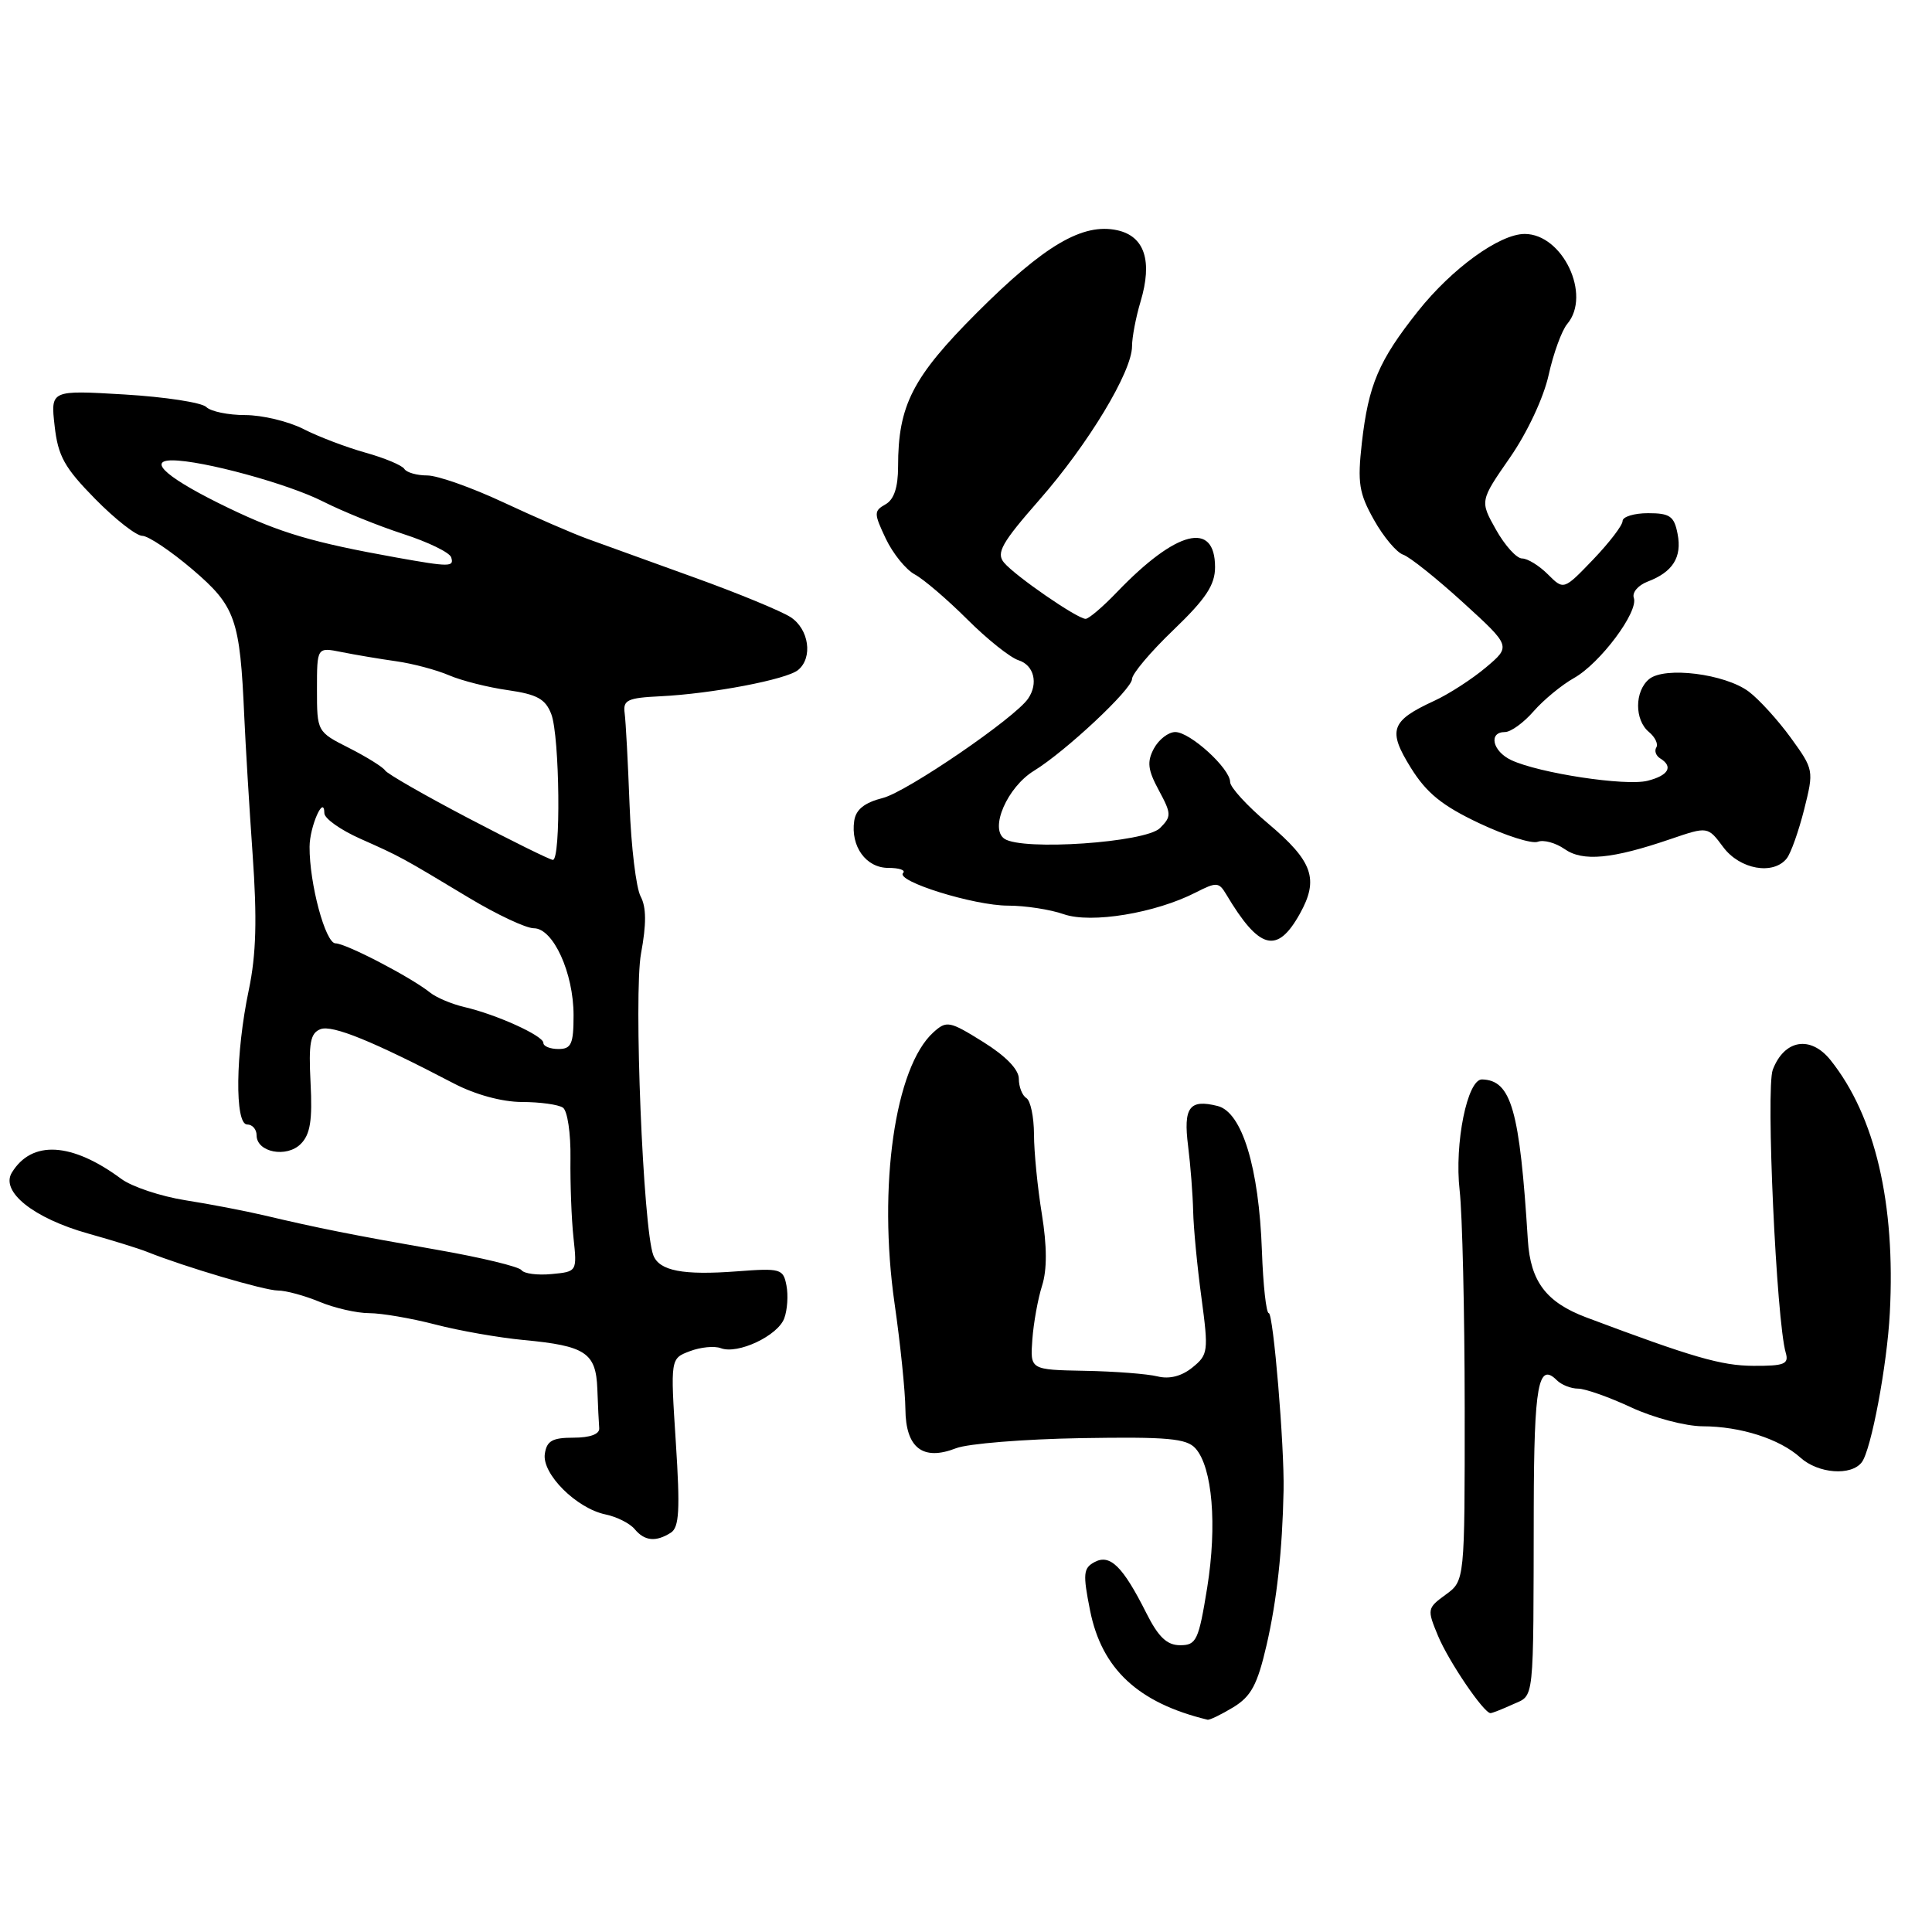<?xml version="1.0" encoding="UTF-8" standalone="no"?>
<!DOCTYPE svg PUBLIC "-//W3C//DTD SVG 1.1//EN" "http://www.w3.org/Graphics/SVG/1.1/DTD/svg11.dtd" >
<svg xmlns="http://www.w3.org/2000/svg" xmlns:xlink="http://www.w3.org/1999/xlink" version="1.1" viewBox="0 0 256 256">
 <g >
 <path fill="currentColor"
d=" M 163.42 226.22 C 165.79 224.77 166.61 223.24 167.83 217.97 C 169.19 212.07 169.92 205.44 170.08 197.50 C 170.20 191.65 168.72 174.00 168.12 174.00 C 167.78 174.00 167.37 170.29 167.21 165.75 C 166.82 154.71 164.58 147.36 161.34 146.55 C 157.60 145.61 156.78 146.72 157.43 151.86 C 157.75 154.41 158.05 158.30 158.10 160.50 C 158.15 162.70 158.64 167.86 159.20 171.96 C 160.15 179.06 160.09 179.51 158.00 181.20 C 156.57 182.36 154.95 182.77 153.38 182.38 C 152.05 182.05 147.71 181.71 143.73 181.64 C 136.50 181.50 136.50 181.50 136.79 177.50 C 136.95 175.30 137.53 172.09 138.08 170.36 C 138.75 168.26 138.74 165.13 138.05 160.86 C 137.48 157.36 137.01 152.61 137.01 150.31 C 137.00 148.00 136.55 145.84 136.00 145.50 C 135.45 145.16 135.00 144.01 135.00 142.94 C 135.00 141.71 133.27 139.93 130.27 138.06 C 125.81 135.28 125.43 135.21 123.68 136.79 C 118.58 141.40 116.32 157.20 118.53 172.69 C 119.31 178.09 119.95 184.40 119.97 186.71 C 120.01 191.86 122.28 193.62 126.68 191.90 C 128.23 191.29 135.69 190.69 143.25 190.56 C 154.72 190.37 157.23 190.60 158.41 191.92 C 160.65 194.43 161.29 202.09 159.96 210.37 C 158.83 217.35 158.53 218.00 156.38 218.00 C 154.63 218.00 153.50 216.93 151.90 213.75 C 148.79 207.56 147.09 205.88 145.04 206.98 C 143.54 207.78 143.47 208.53 144.44 213.40 C 145.99 221.16 150.82 225.65 160.00 227.87 C 160.28 227.94 161.81 227.19 163.42 226.22 Z  M 200.45 225.84 C 203.35 224.52 203.18 226.13 203.23 199.73 C 203.27 183.54 203.83 180.43 206.29 182.89 C 206.90 183.50 208.17 184.00 209.10 184.00 C 210.04 184.00 213.21 185.12 216.15 186.49 C 219.09 187.86 223.35 188.98 225.60 188.99 C 230.63 189.00 235.82 190.66 238.56 193.14 C 240.93 195.27 245.30 195.60 246.70 193.75 C 247.94 192.11 250.05 180.91 250.41 173.99 C 251.18 159.46 248.47 147.89 242.57 140.49 C 239.92 137.16 236.43 137.74 234.90 141.75 C 233.97 144.21 235.38 174.99 236.62 179.25 C 237.06 180.75 236.44 181.00 232.32 180.98 C 228.09 180.96 224.28 179.86 210.18 174.56 C 204.88 172.56 202.80 169.81 202.45 164.35 C 201.37 147.05 200.26 143.14 196.38 143.03 C 194.43 142.98 192.70 151.53 193.41 157.73 C 193.77 160.90 194.07 173.84 194.08 186.48 C 194.09 209.46 194.09 209.46 191.56 211.30 C 189.10 213.09 189.08 213.24 190.55 216.77 C 191.97 220.17 196.61 227.00 197.50 227.00 C 197.72 227.00 199.05 226.48 200.45 225.84 Z  M 88.89 203.09 C 90.00 202.38 90.13 200.07 89.55 191.11 C 88.83 180.01 88.83 180.01 91.41 179.04 C 92.82 178.50 94.67 178.32 95.51 178.64 C 97.75 179.50 103.07 177.00 103.92 174.68 C 104.33 173.58 104.46 171.63 104.21 170.34 C 103.79 168.12 103.44 168.02 97.65 168.46 C 90.51 169.00 87.37 168.40 86.57 166.33 C 85.21 162.79 83.95 131.73 84.94 126.34 C 85.66 122.45 85.65 120.21 84.89 118.79 C 84.29 117.68 83.63 112.21 83.42 106.64 C 83.21 101.06 82.92 95.60 82.77 94.50 C 82.53 92.76 83.14 92.47 87.50 92.26 C 94.31 91.93 104.23 90.04 105.75 88.78 C 107.74 87.15 107.20 83.36 104.75 81.77 C 103.51 80.97 97.78 78.60 92.00 76.52 C 86.22 74.43 79.87 72.14 77.87 71.41 C 75.88 70.69 70.84 68.50 66.67 66.55 C 62.50 64.60 57.97 63.00 56.61 63.00 C 55.24 63.00 53.88 62.61 53.58 62.14 C 53.29 61.66 50.97 60.69 48.43 59.98 C 45.89 59.27 42.18 57.86 40.19 56.84 C 38.20 55.83 34.74 55.00 32.49 55.00 C 30.24 55.00 27.92 54.52 27.33 53.93 C 26.74 53.34 21.86 52.59 16.48 52.27 C 6.70 51.69 6.70 51.69 7.24 56.45 C 7.69 60.45 8.55 61.98 12.60 66.10 C 15.25 68.80 18.07 71.00 18.85 71.00 C 19.64 71.00 22.63 73.01 25.51 75.46 C 31.22 80.34 31.80 82.00 32.37 95.00 C 32.53 98.58 33.02 106.75 33.47 113.16 C 34.08 121.76 33.95 126.48 32.97 131.16 C 31.20 139.56 31.09 149.00 32.75 149.00 C 33.44 149.00 34.00 149.64 34.00 150.43 C 34.00 152.69 37.97 153.46 39.85 151.58 C 41.11 150.32 41.41 148.45 41.15 143.48 C 40.88 138.18 41.12 136.89 42.47 136.37 C 44.04 135.77 49.43 137.97 60.15 143.57 C 62.97 145.04 66.51 146.01 69.15 146.02 C 71.54 146.02 73.99 146.36 74.59 146.77 C 75.19 147.17 75.64 150.19 75.59 153.50 C 75.55 156.80 75.72 161.53 75.99 164.00 C 76.47 168.49 76.47 168.50 73.09 168.82 C 71.23 169.00 69.44 168.77 69.10 168.30 C 68.77 167.84 63.78 166.63 58.00 165.62 C 46.70 163.64 42.05 162.71 35.00 161.04 C 32.52 160.46 27.83 159.55 24.56 159.04 C 21.30 158.52 17.47 157.25 16.06 156.20 C 9.50 151.35 4.21 151.05 1.57 155.38 C 0.03 157.90 4.46 161.43 11.71 163.46 C 14.89 164.35 18.40 165.44 19.50 165.88 C 24.50 167.88 35.06 171.00 36.82 171.00 C 37.88 171.00 40.37 171.68 42.35 172.50 C 44.32 173.32 47.28 174.00 48.92 174.00 C 50.56 174.00 54.50 174.68 57.67 175.50 C 60.84 176.33 66.11 177.25 69.39 177.56 C 77.59 178.33 78.97 179.24 79.15 184.04 C 79.23 186.22 79.34 188.56 79.40 189.25 C 79.46 190.03 78.19 190.50 76.00 190.50 C 73.18 190.50 72.44 190.92 72.19 192.66 C 71.81 195.31 76.39 199.87 80.23 200.67 C 81.73 200.98 83.47 201.86 84.10 202.62 C 85.41 204.20 86.90 204.35 88.89 203.09 Z  M 172.23 121.09 C 174.80 116.49 173.97 114.13 168.03 109.12 C 165.26 106.79 163.00 104.32 163.00 103.63 C 163.00 101.83 157.70 97.00 155.73 97.00 C 154.82 97.00 153.55 97.98 152.90 99.18 C 151.96 100.94 152.08 102.00 153.55 104.72 C 155.23 107.84 155.24 108.19 153.70 109.73 C 151.78 111.64 135.48 112.76 133.09 111.14 C 131.09 109.78 133.47 104.30 137.01 102.13 C 141.19 99.57 150.00 91.32 150.00 89.97 C 150.00 89.29 152.47 86.36 155.50 83.46 C 159.79 79.34 161.00 77.51 161.00 75.15 C 161.00 68.97 155.89 70.26 148.05 78.41 C 146.16 80.39 144.27 82.00 143.85 82.00 C 142.75 82.00 134.50 76.31 133.03 74.54 C 131.98 73.27 132.72 71.94 137.70 66.26 C 144.21 58.84 150.00 49.24 150.00 45.88 C 150.00 44.70 150.51 42.03 151.13 39.96 C 152.74 34.58 151.67 31.31 148.05 30.51 C 143.47 29.51 138.39 32.49 129.44 41.44 C 120.91 49.98 119.00 53.71 119.00 61.82 C 119.00 64.59 118.46 66.20 117.33 66.83 C 115.78 67.71 115.78 68.01 117.37 71.37 C 118.31 73.35 120.04 75.49 121.22 76.12 C 122.39 76.75 125.51 79.42 128.15 82.05 C 130.79 84.69 133.86 87.14 134.97 87.49 C 137.01 88.14 137.61 90.56 136.23 92.57 C 134.48 95.14 120.18 104.91 117.00 105.73 C 114.55 106.35 113.41 107.26 113.19 108.76 C 112.69 112.15 114.75 115.00 117.70 115.00 C 119.15 115.00 120.03 115.30 119.67 115.67 C 118.59 116.74 129.05 120.00 133.56 120.00 C 135.84 120.00 139.17 120.51 140.96 121.14 C 144.59 122.40 153.10 121.00 158.46 118.25 C 161.18 116.86 161.51 116.88 162.46 118.47 C 166.85 125.85 169.22 126.49 172.23 121.09 Z  M 236.75 113.75 C 237.30 113.06 238.33 110.14 239.06 107.26 C 240.36 102.08 240.34 101.97 237.29 97.76 C 235.59 95.42 233.08 92.66 231.72 91.64 C 228.56 89.28 220.57 88.28 218.51 89.99 C 216.58 91.60 216.57 95.40 218.49 96.99 C 219.31 97.67 219.75 98.59 219.47 99.04 C 219.19 99.49 219.42 100.14 219.98 100.49 C 221.76 101.58 221.09 102.76 218.30 103.46 C 215.40 104.19 203.94 102.45 200.25 100.72 C 197.76 99.55 197.19 97.00 199.41 97.00 C 200.19 97.00 201.90 95.76 203.21 94.25 C 204.53 92.74 206.93 90.76 208.55 89.85 C 212.03 87.90 217.14 81.06 216.49 79.22 C 216.24 78.51 217.06 77.55 218.31 77.07 C 221.66 75.80 222.89 73.84 222.29 70.75 C 221.84 68.40 221.28 68.00 218.38 68.00 C 216.52 68.00 215.00 68.47 215.00 69.04 C 215.00 69.61 213.24 71.90 211.10 74.14 C 207.20 78.20 207.20 78.20 205.10 76.10 C 203.94 74.94 202.41 74.00 201.68 74.00 C 200.96 74.00 199.41 72.29 198.23 70.19 C 196.09 66.38 196.09 66.38 200.07 60.64 C 202.37 57.33 204.54 52.69 205.20 49.70 C 205.83 46.84 206.94 43.79 207.67 42.92 C 210.90 39.09 207.06 31.00 202.03 31.00 C 198.70 31.00 192.38 35.58 187.88 41.25 C 182.68 47.80 181.33 50.98 180.45 58.70 C 179.86 63.99 180.07 65.35 182.06 68.89 C 183.32 71.14 185.06 73.21 185.93 73.50 C 186.79 73.79 190.36 76.64 193.86 79.83 C 200.22 85.63 200.22 85.63 196.89 88.44 C 195.06 89.98 191.97 91.98 190.03 92.87 C 184.28 95.52 183.85 96.76 186.94 101.73 C 189.02 105.08 191.09 106.76 196.00 109.08 C 199.49 110.73 202.98 111.84 203.76 111.54 C 204.53 111.24 206.13 111.68 207.31 112.50 C 209.72 114.20 213.62 113.83 221.39 111.17 C 226.29 109.50 226.29 109.50 228.34 112.25 C 230.54 115.21 234.97 115.99 236.75 113.75 Z  M 72.00 138.19 C 72.00 137.24 65.78 134.42 61.50 133.43 C 59.85 133.04 57.83 132.19 57.00 131.53 C 54.48 129.50 45.83 125.00 44.46 125.00 C 43.12 125.00 40.99 117.07 41.02 112.20 C 41.03 109.52 42.95 105.18 42.98 107.76 C 42.99 108.46 45.14 109.98 47.75 111.14 C 53.14 113.54 53.11 113.53 62.17 118.98 C 65.85 121.19 69.70 123.00 70.74 123.00 C 73.30 123.00 76.00 128.91 76.00 134.53 C 76.00 138.33 75.70 139.00 74.00 139.00 C 72.90 139.00 72.00 138.64 72.00 138.19 Z  M 62.03 108.40 C 56.27 105.38 51.32 102.54 51.03 102.09 C 50.74 101.64 48.59 100.30 46.25 99.11 C 42.01 96.97 42.00 96.94 42.00 91.35 C 42.00 85.75 42.00 85.75 45.25 86.40 C 47.04 86.76 50.30 87.31 52.50 87.62 C 54.70 87.93 57.85 88.77 59.50 89.48 C 61.15 90.19 64.66 91.08 67.30 91.45 C 71.18 92.01 72.28 92.62 73.05 94.63 C 74.17 97.58 74.34 114.03 73.25 113.94 C 72.84 113.91 67.79 111.42 62.03 108.40 Z  M 52.50 73.87 C 41.43 71.88 37.19 70.63 30.32 67.33 C 22.34 63.49 19.38 61.00 22.82 61.00 C 26.81 61.00 38.19 64.10 42.82 66.46 C 45.39 67.76 50.18 69.70 53.45 70.76 C 56.72 71.82 59.57 73.20 59.78 73.84 C 60.21 75.14 59.60 75.14 52.50 73.87 Z "/>
</g>
</svg>